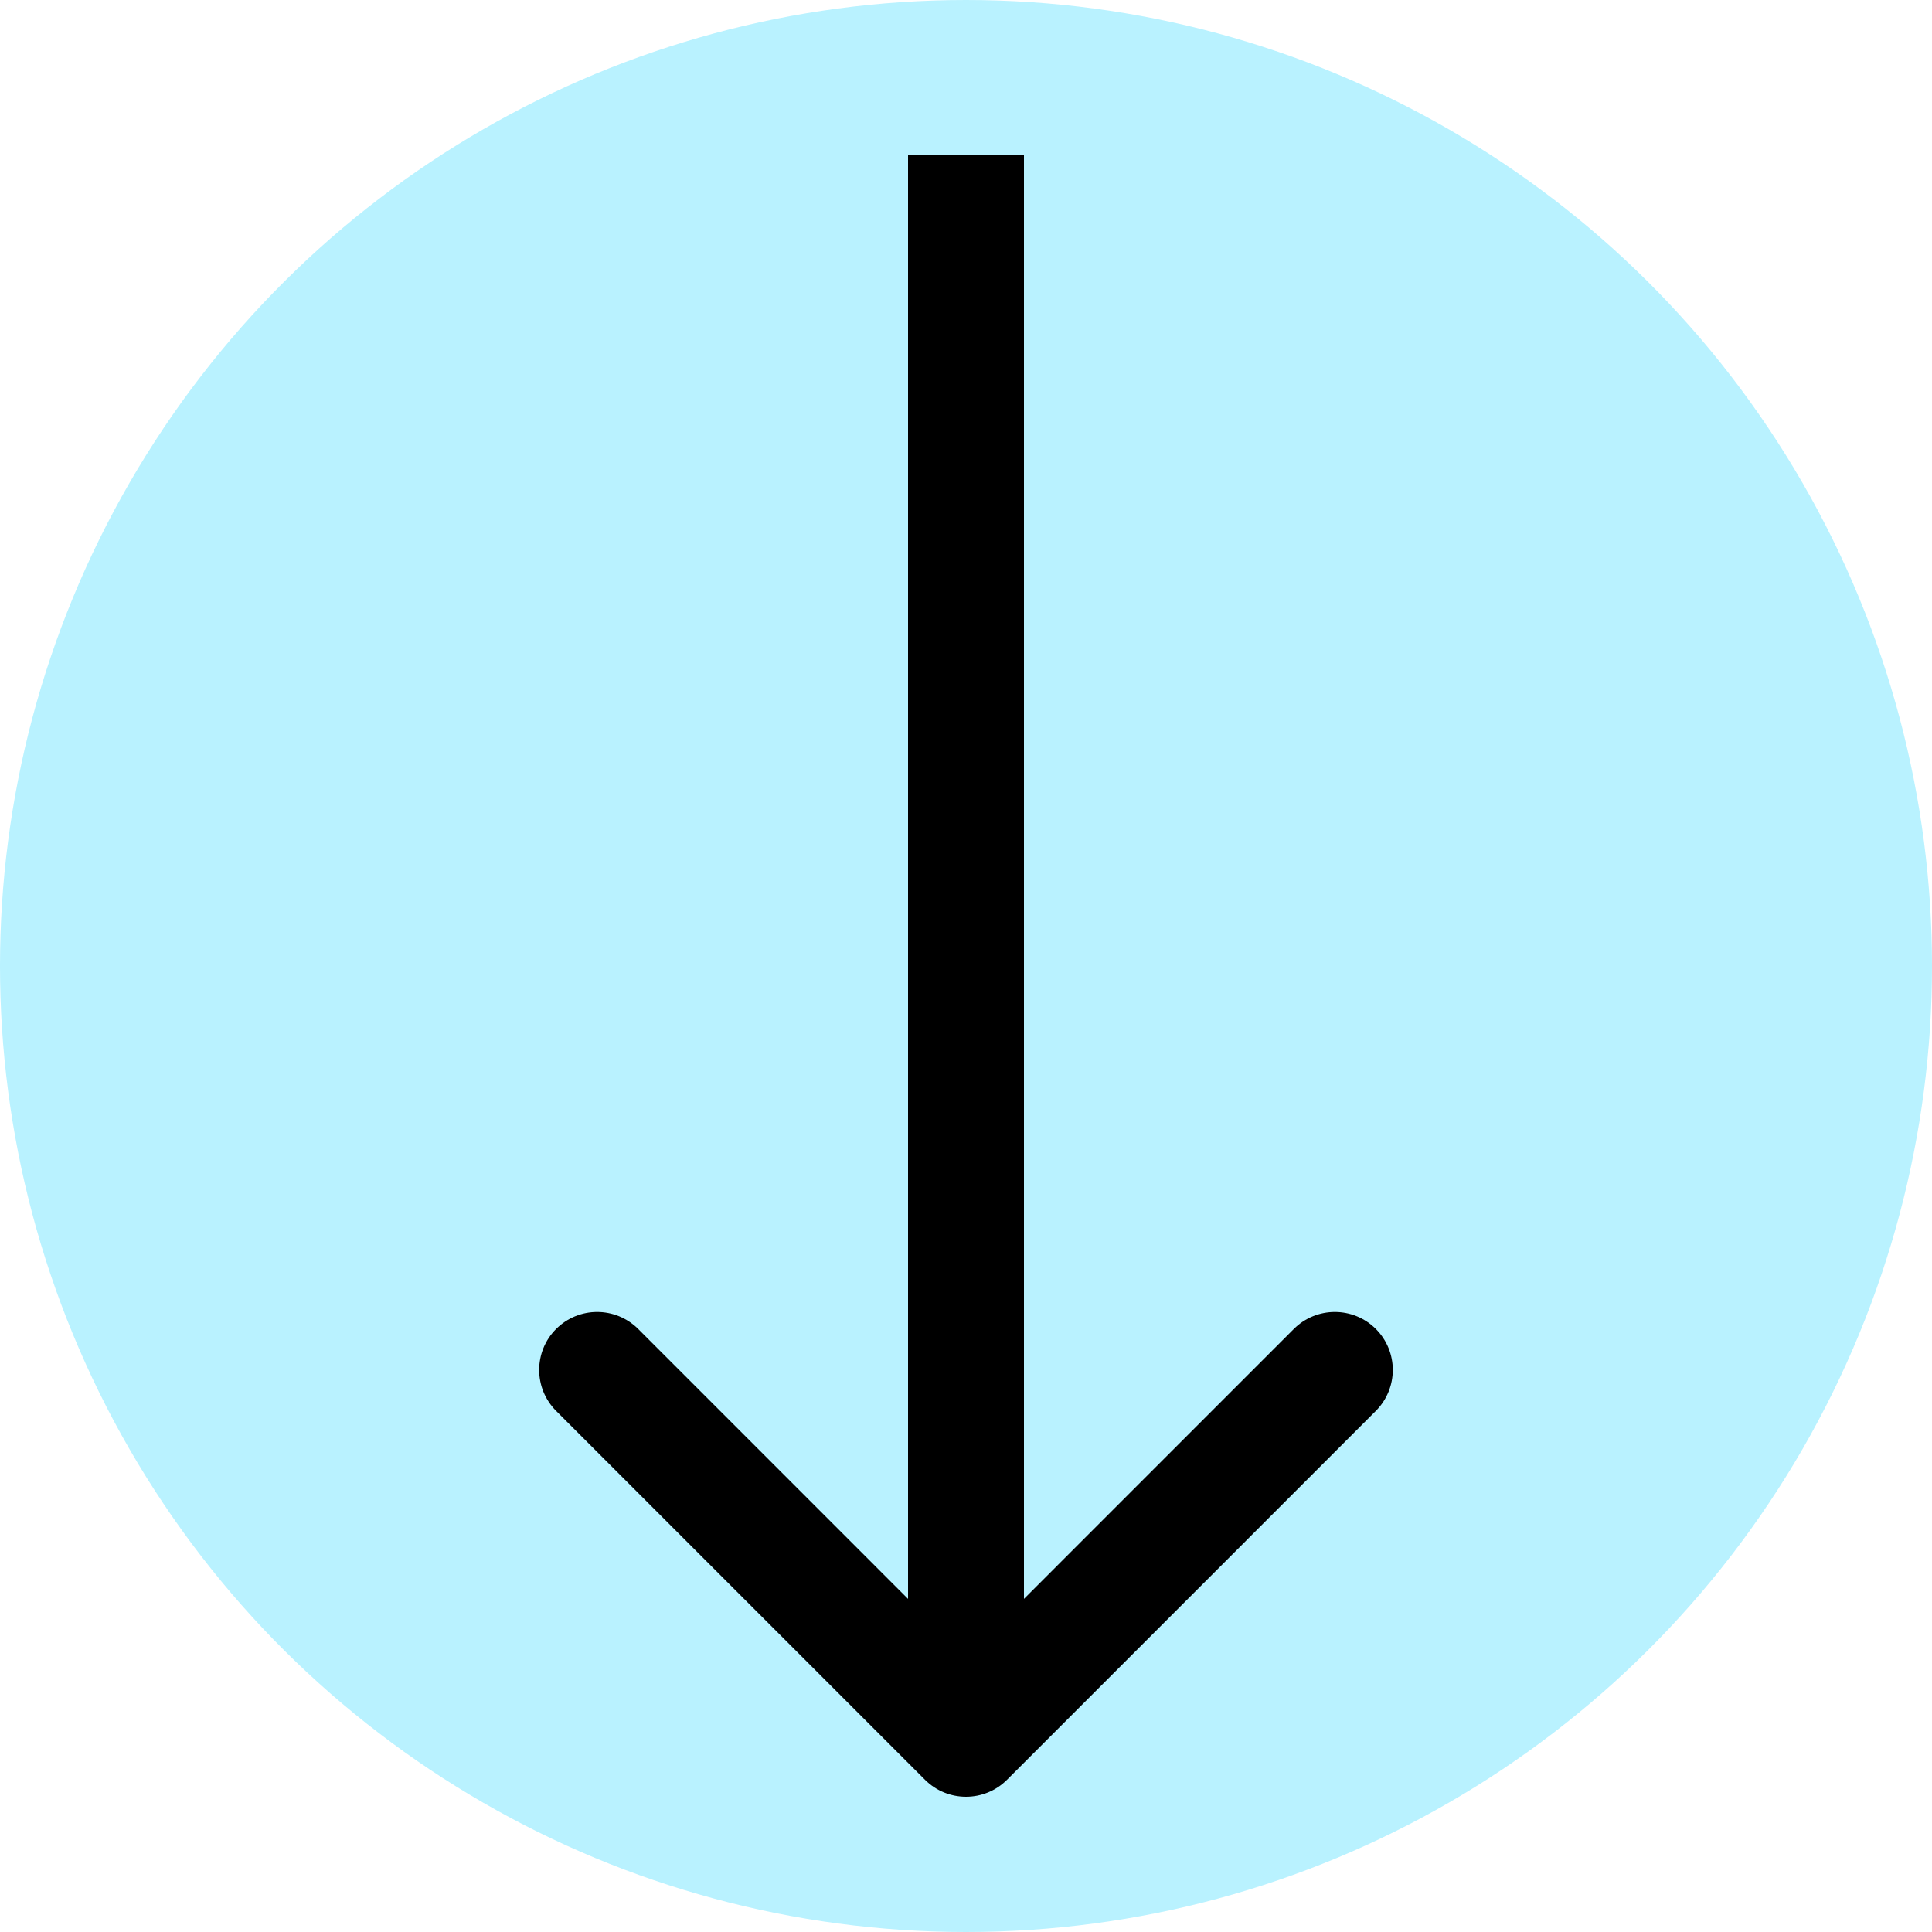 <svg width="50" height="50" viewBox="0 0 50 50" fill="none" xmlns="http://www.w3.org/2000/svg">
<circle cx="25" cy="25" r="25" transform="rotate(90 25 25)" fill="#B9F2FF"/>
<path class="testin" d="M23.939 46.061C24.525 46.646 25.475 46.646 26.061 46.061L35.606 36.515C36.192 35.929 36.192 34.979 35.606 34.393C35.021 33.808 34.071 33.808 33.485 34.393L25 42.879L16.515 34.393C15.929 33.808 14.979 33.808 14.393 34.393C13.807 34.979 13.807 35.929 14.393 36.515L23.939 46.061ZM23.5 4L23.5 45H26.5L26.5 4H23.5Z" fill="black"/>
</svg>
